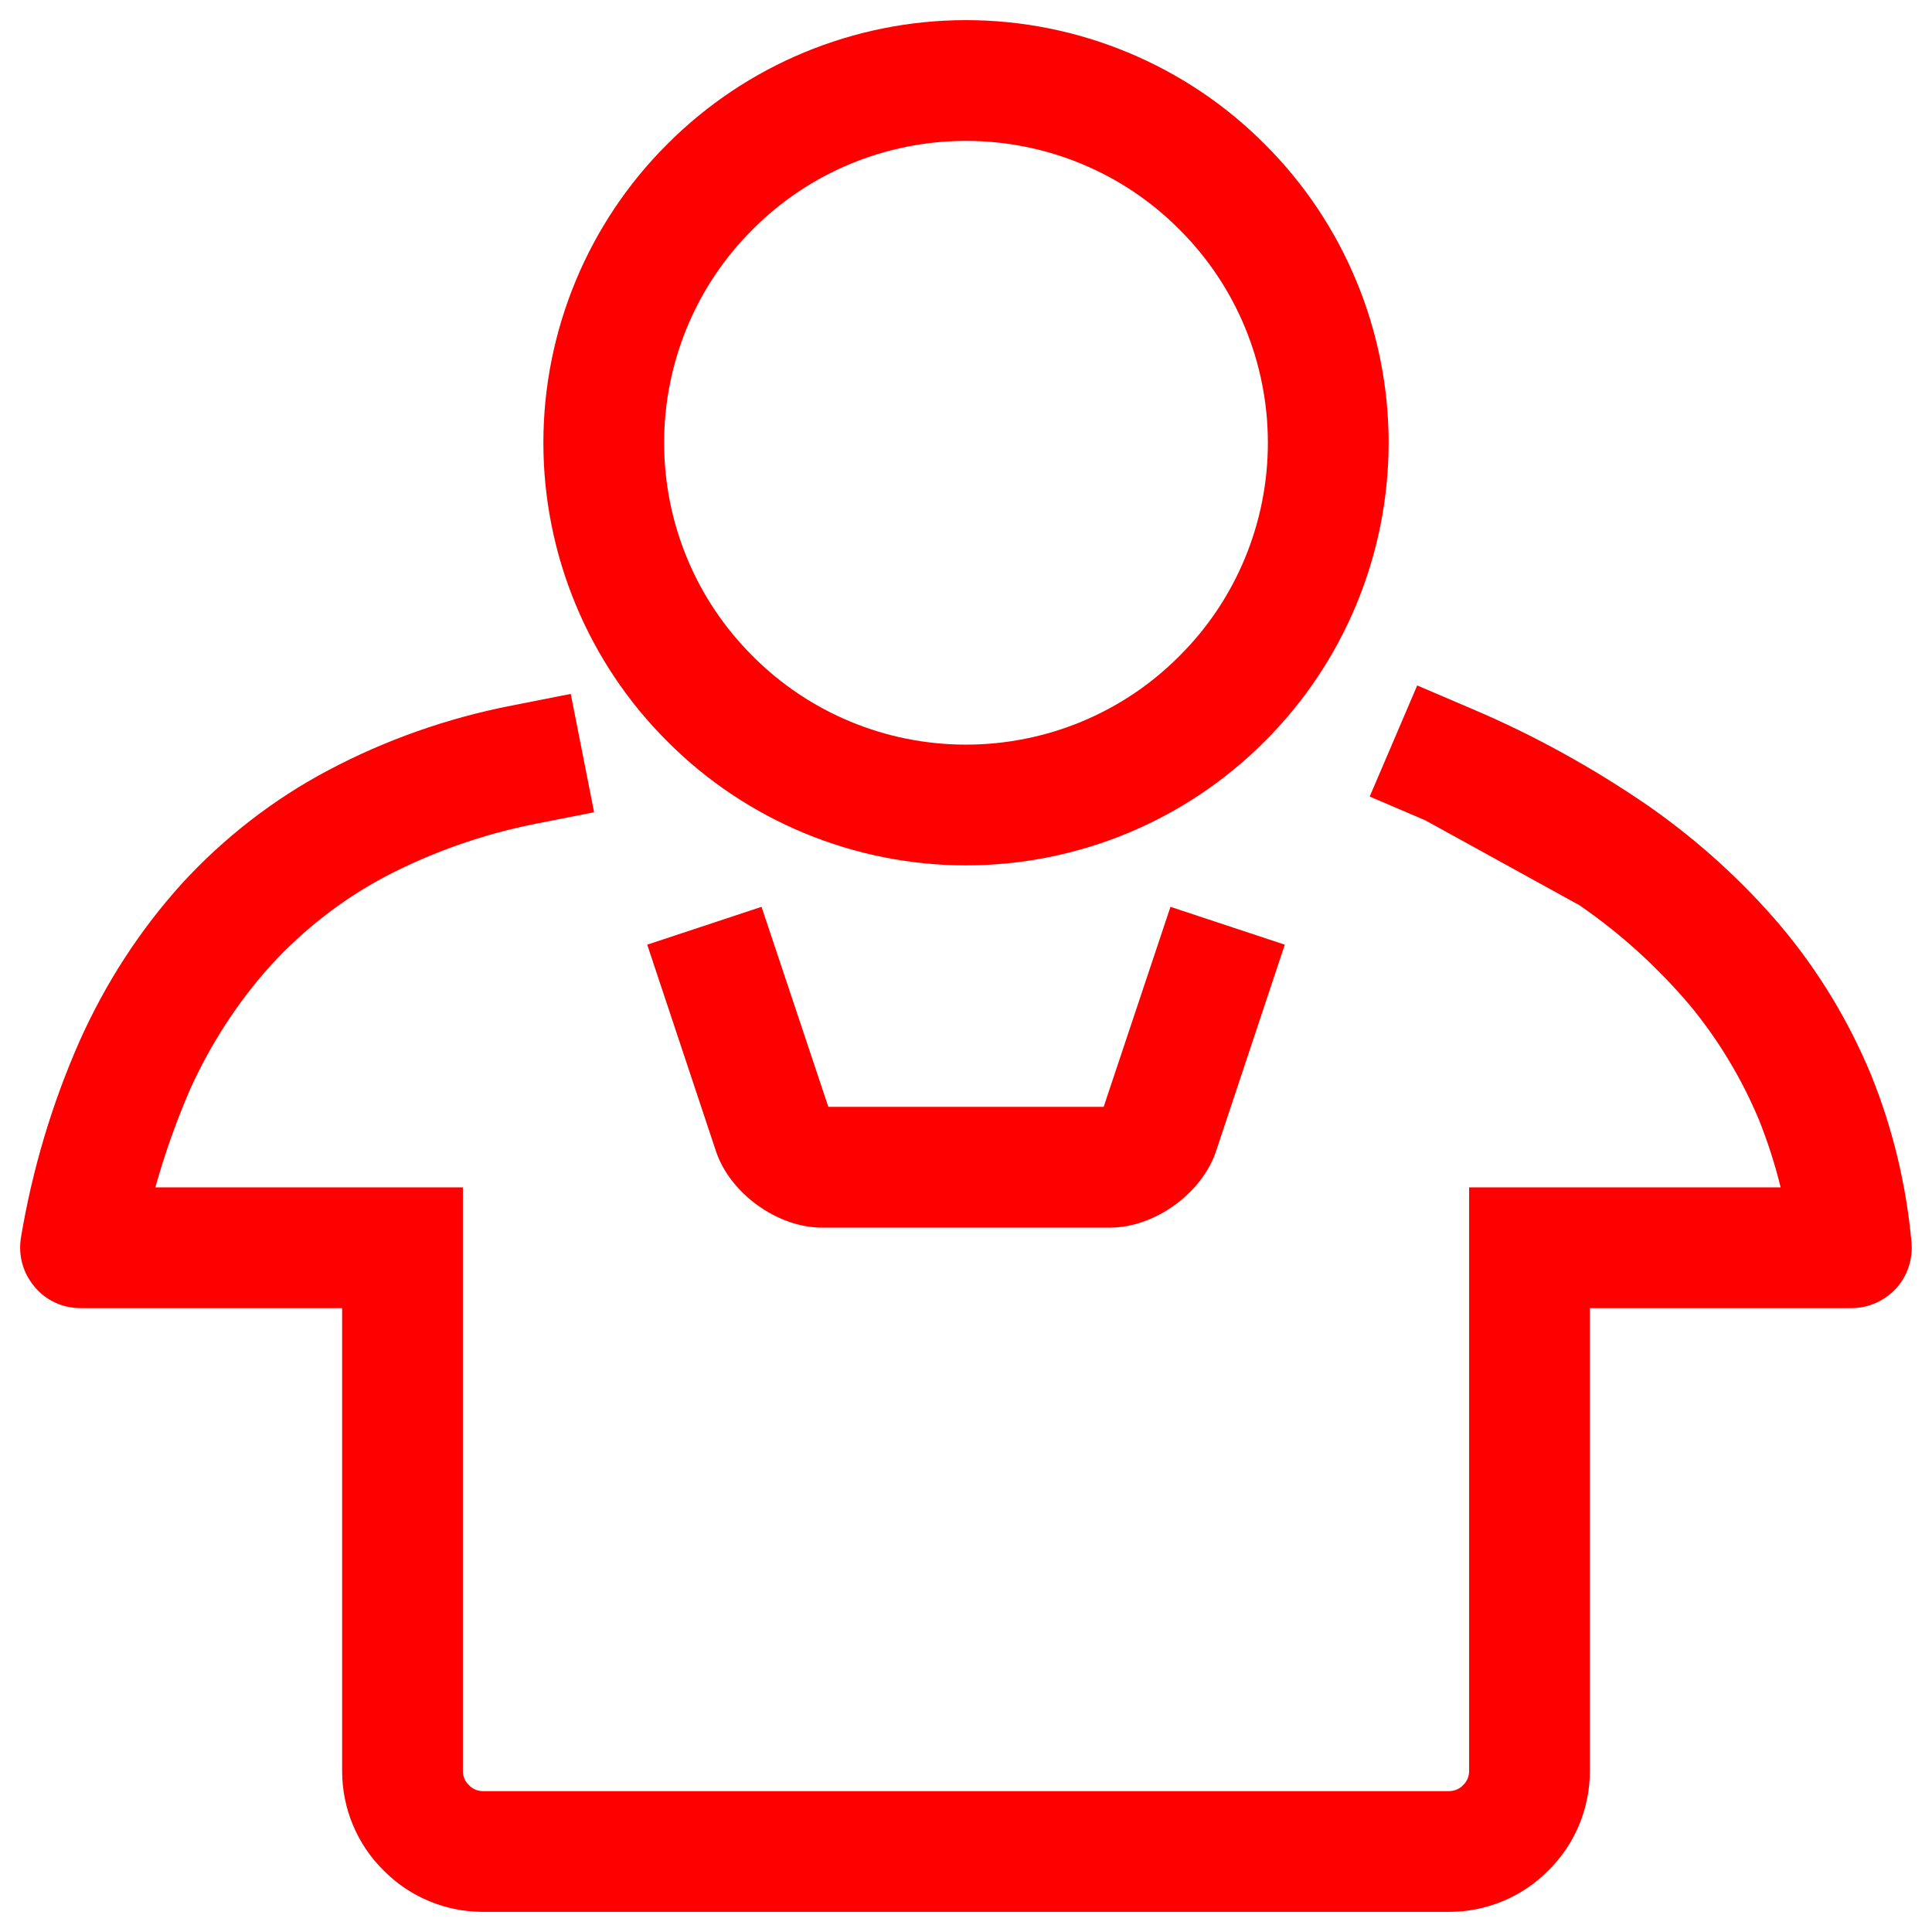 <?xml version="1.0" encoding="UTF-8" standalone="no"?><!-- Generator: Gravit.io --><svg xmlns="http://www.w3.org/2000/svg" xmlns:xlink="http://www.w3.org/1999/xlink" style="isolation:isolate" viewBox="0 0 48 48" width="48pt" height="48pt"><linearGradient id="_lgradient_2" x1="0" y1="0.5" x2="0.907" y2="0.92" gradientTransform="matrix(21,0,0,21,13.5,0.5)" gradientUnits="userSpaceOnUse"><stop offset="0%" stop-opacity="1" style="stop-color:rgb(255,0,0)"/><stop offset="83.888%" stop-opacity="1" style="stop-color:rgb(255,0,0)"/></linearGradient><path d=" M 13.5 11 C 13.5 8.22 14.61 5.54 16.58 3.58 C 18.54 1.61 21.22 0.5 24 0.5 C 26.78 0.5 29.46 1.61 31.42 3.58 C 33.39 5.54 34.5 8.22 34.5 11 C 34.5 13.78 33.39 16.46 31.42 18.42 C 29.46 20.39 26.78 21.5 24 21.5 C 21.22 21.5 18.54 20.39 16.58 18.42 C 14.61 16.46 13.5 13.78 13.5 11 Z  M 16.5 11 C 16.5 9.01 17.29 7.1 18.7 5.7 C 20.1 4.29 22.01 3.5 24 3.5 C 25.99 3.5 27.9 4.29 29.3 5.7 C 30.71 7.1 31.5 9.01 31.5 11 C 31.5 12.99 30.71 14.9 29.3 16.3 C 27.9 17.71 25.99 18.5 24 18.5 C 22.01 18.5 20.1 17.71 18.7 16.3 C 17.29 14.9 16.5 12.99 16.5 11 Z " fill-rule="evenodd" fill="url(#_lgradient_2)"/><linearGradient id="_lgradient_3" x1="0.511" y1="1.027" x2="0.491" y2="0.125" gradientTransform="matrix(46.996,0,0,30.47,0.501,17.03)" gradientUnits="userSpaceOnUse"><stop offset="0%" stop-opacity="1" style="stop-color:rgb(255,0,0)"/><stop offset="49.569%" stop-opacity="1" style="stop-color:rgb(255,0,0)"/><stop offset="98.696%" stop-opacity="1" style="stop-color:rgb(255,0,0)"/></linearGradient><path d=" M 29.08 22.53 L 31.92 23.47 L 30.212 28.602 C 29.863 29.65 28.684 30.5 27.58 30.5 L 20.42 30.5 C 19.316 30.5 18.137 29.65 17.788 28.602 L 16.08 23.47 L 18.92 22.53 L 20.58 27.5 L 27.42 27.5 L 29.08 22.53 Z  M 35.41 20.38 L 34.03 19.79 L 35.21 17.03 L 36.59 17.62 C 38.12 18.27 39.58 19.08 40.95 20.02 C 42.18 20.88 43.3 21.89 44.27 23.04 C 45.19 24.14 45.93 25.37 46.48 26.69 C 47.02 28.02 47.36 29.43 47.49 30.86 C 47.53 31.28 47.39 31.7 47.11 32.01 C 46.82 32.32 46.42 32.5 46 32.5 L 39.5 32.5 L 39.5 44 C 39.5 44.93 39.13 45.82 38.47 46.47 C 37.82 47.13 36.93 47.5 36 47.5 L 12 47.5 C 11.07 47.5 10.18 47.13 9.53 46.47 C 8.87 45.82 8.5 44.93 8.5 44 L 8.5 32.5 L 2 32.5 C 1.56 32.5 1.14 32.31 0.86 31.97 C 0.57 31.63 0.45 31.19 0.52 30.75 C 0.8 29.07 1.29 27.42 1.98 25.86 C 2.62 24.43 3.47 23.11 4.53 21.94 C 5.57 20.81 6.79 19.86 8.15 19.14 C 9.58 18.38 11.12 17.84 12.71 17.53 L 14.18 17.24 L 14.76 20.18 L 13.29 20.47 C 11.99 20.73 10.73 21.17 9.55 21.79 C 8.5 22.35 7.55 23.09 6.74 23.97 C 5.91 24.89 5.23 25.94 4.72 27.07 C 4.38 27.86 4.09 28.67 3.86 29.5 L 11.5 29.5 L 11.5 44 C 11.5 44.13 11.55 44.26 11.65 44.35 C 11.74 44.45 11.87 44.5 12 44.5 L 36 44.5 C 36.13 44.5 36.26 44.45 36.35 44.35 C 36.45 44.26 36.5 44.13 36.5 44 L 36.5 29.5 L 44.24 29.5 C 44.1 28.93 43.92 28.37 43.7 27.82 C 43.27 26.79 42.69 25.83 41.98 24.97 C 41.18 24.03 40.26 23.19 39.24 22.49 L 35.41 20.38 Z " fill-rule="evenodd" fill="url(#_lgradient_3)"/></svg>